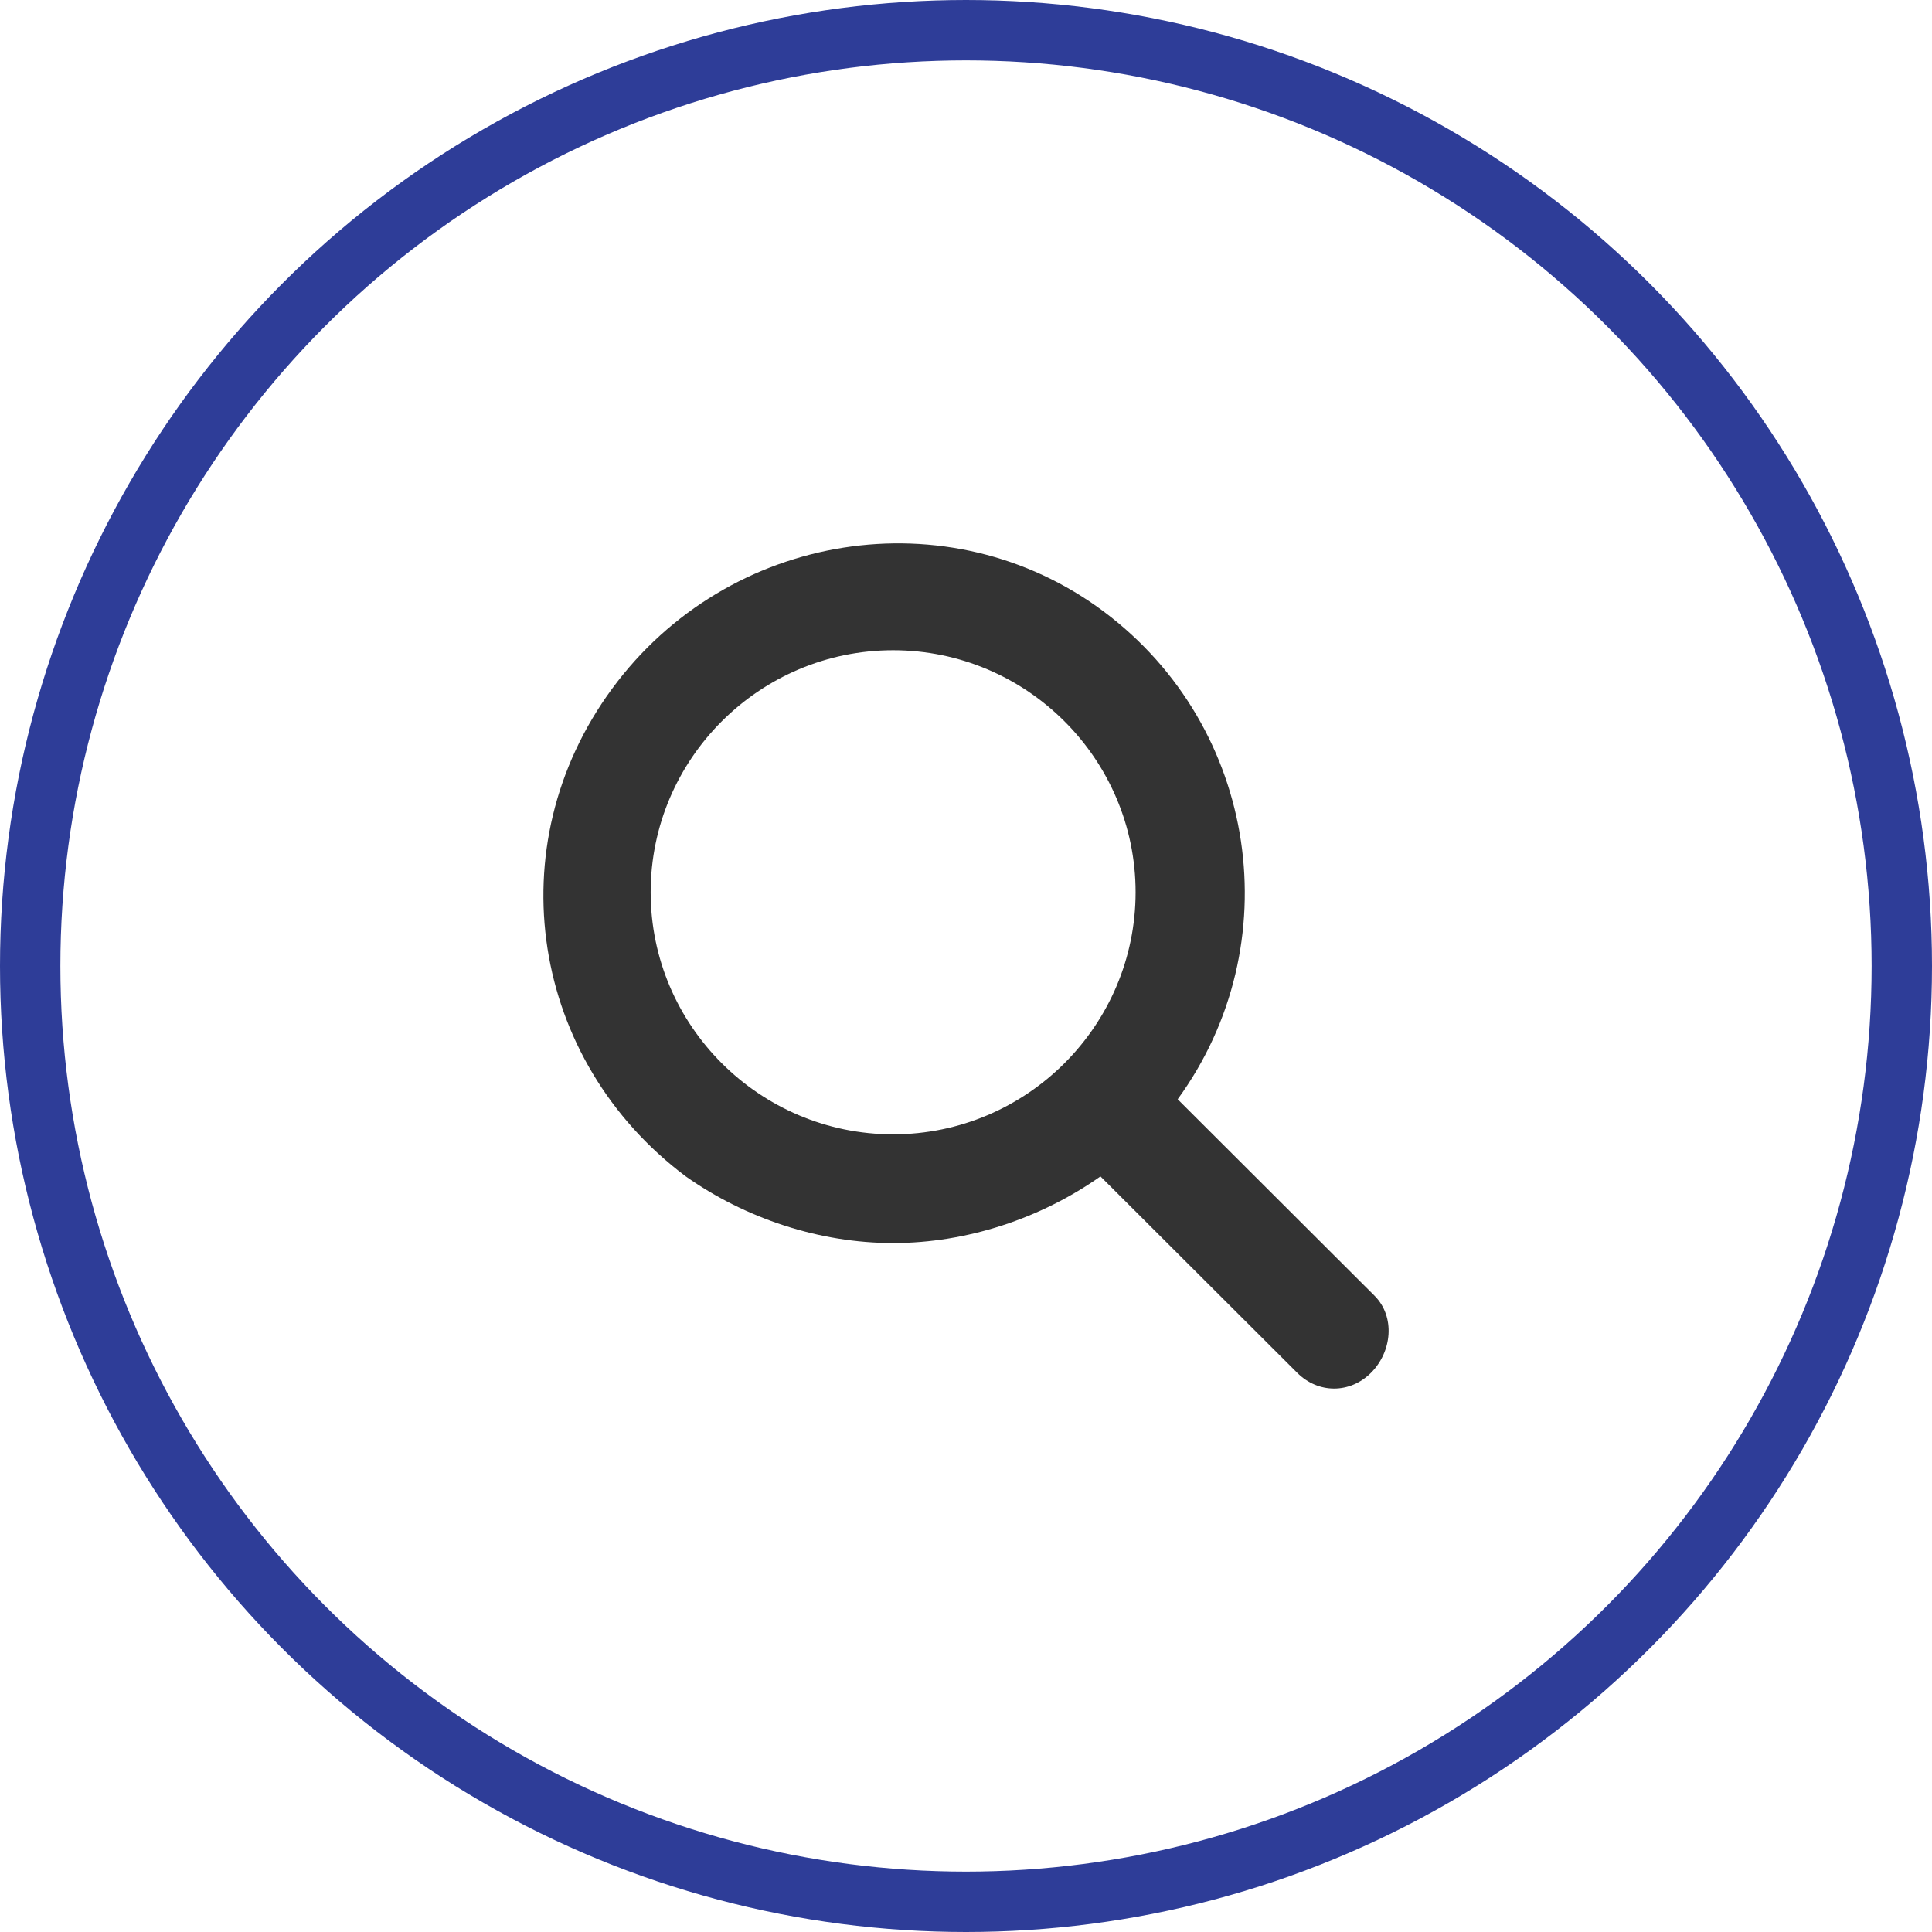 <svg xmlns="http://www.w3.org/2000/svg" version="1.1" id="Layer_1" x="0px" y="0px" viewBox="0 0 32 32" style="enable-background:new 0 0 32 32;" xml:space="preserve">
<style type="text/css">
	.st0{fill:none;}
	.st1{fill:#333333;}
	.st2{fill:none;stroke:#2E3D98;}
</style>
<circle class="st0 state" cx="16" cy="16" r="14" />
<path class="st1 metaphor" d="M22.765,21.46l-3.259-3.253c1.862-2.556,1.339-6.158-1.222-8.076  c-2.561-1.917-6.227-1.336-8.147,1.278c-1.92,2.614-1.338,6.158,1.222,8.076c0.989,0.697,2.212,1.104,3.434,1.104  s2.444-0.407,3.434-1.104l3.259,3.253c0.349,0.348,0.873,0.348,1.222,0C23.056,22.39,23.115,21.809,22.765,21.46z M14.793,18.788  c-2.211,0-4.016-1.801-4.016-4.009c0-2.208,1.804-4.009,4.016-4.009c2.211,0,4.016,1.801,4.016,4.009  C18.808,16.987,17.004,18.788,14.793,18.788z" />
<circle class="st2 focus" cx="16" cy="16" r="15.5" />
</svg>